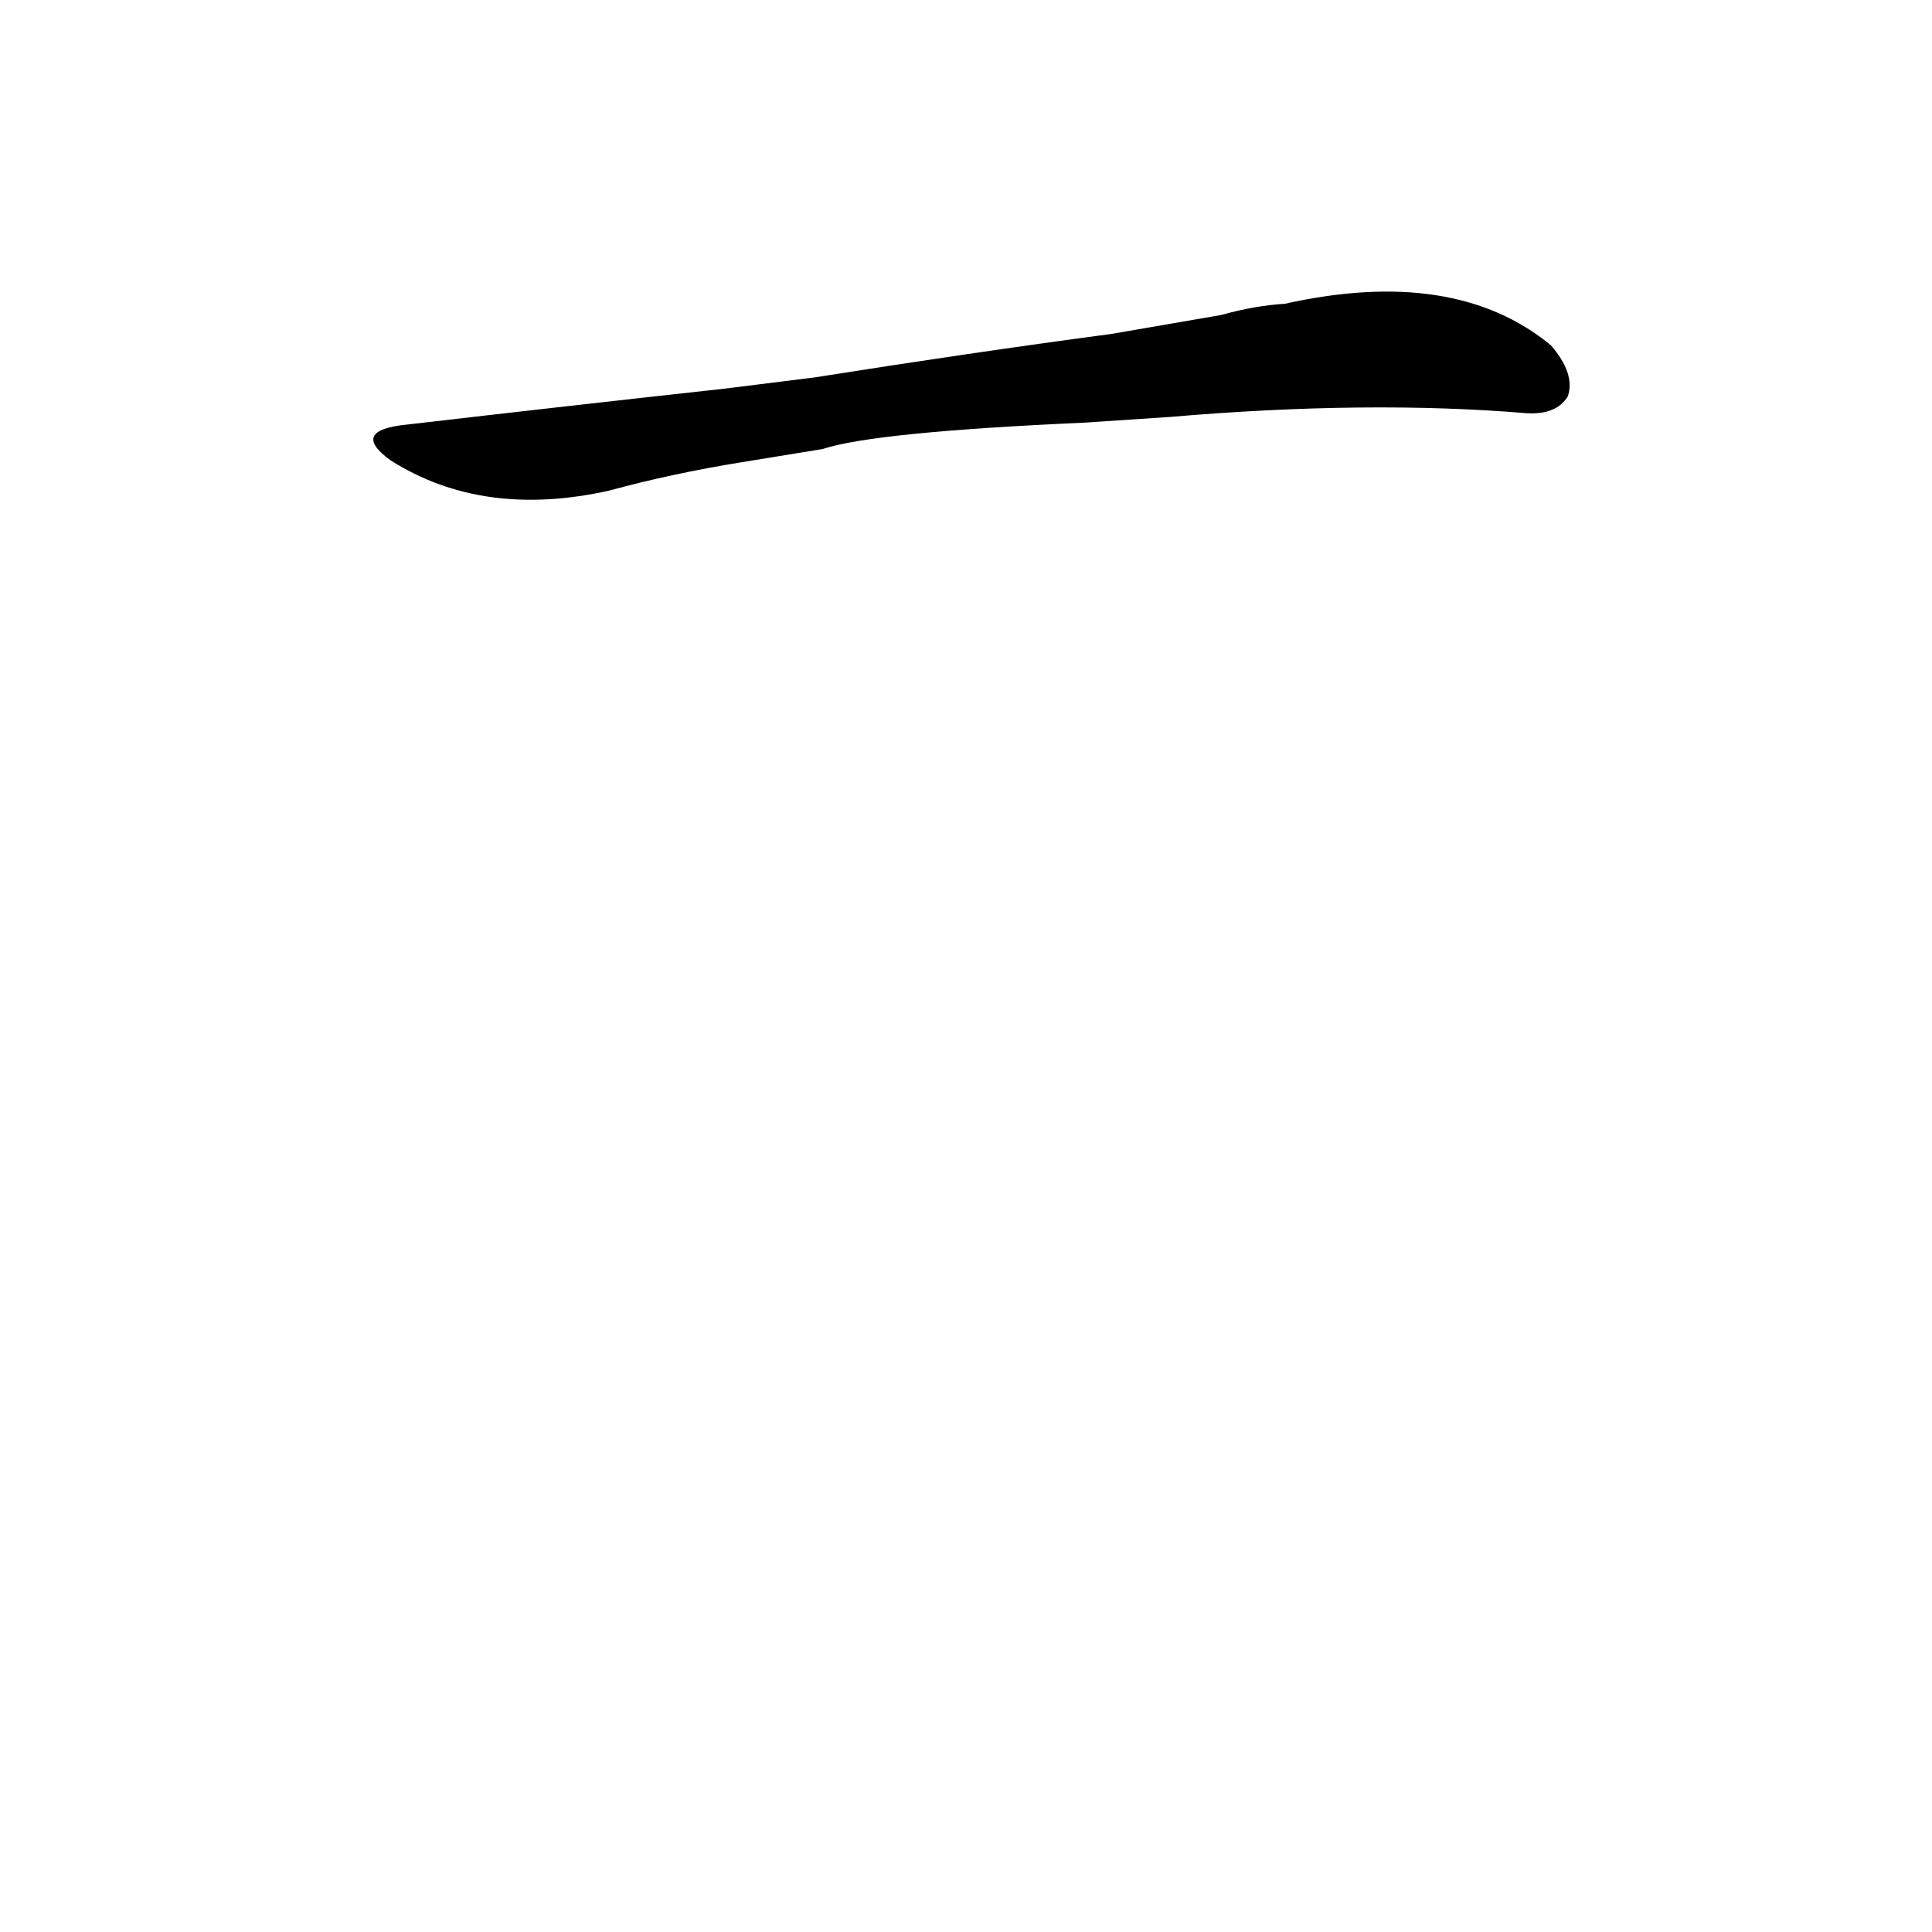 <?xml version='1.0' encoding='utf-8'?>
<svg xmlns="http://www.w3.org/2000/svg" version="1.1" viewBox="0 0 1024 1024"><g transform="scale(1, -1) translate(0, -900)"><path d="M 620 679 Q 725 688 809 681 Q 825 680 831 690 Q 835 702 822 717 Q 771 759 681 739 Q 665 738 647 733 L 589 723 Q 514 713 432 700 L 384 694 Q 302 685 216 675 Q 185 672 207 656 Q 256 625 323 640 Q 356 649 393 655 L 436 662 Q 463 671 575 676 L 620 679 Z" fill="black" /></g></svg>